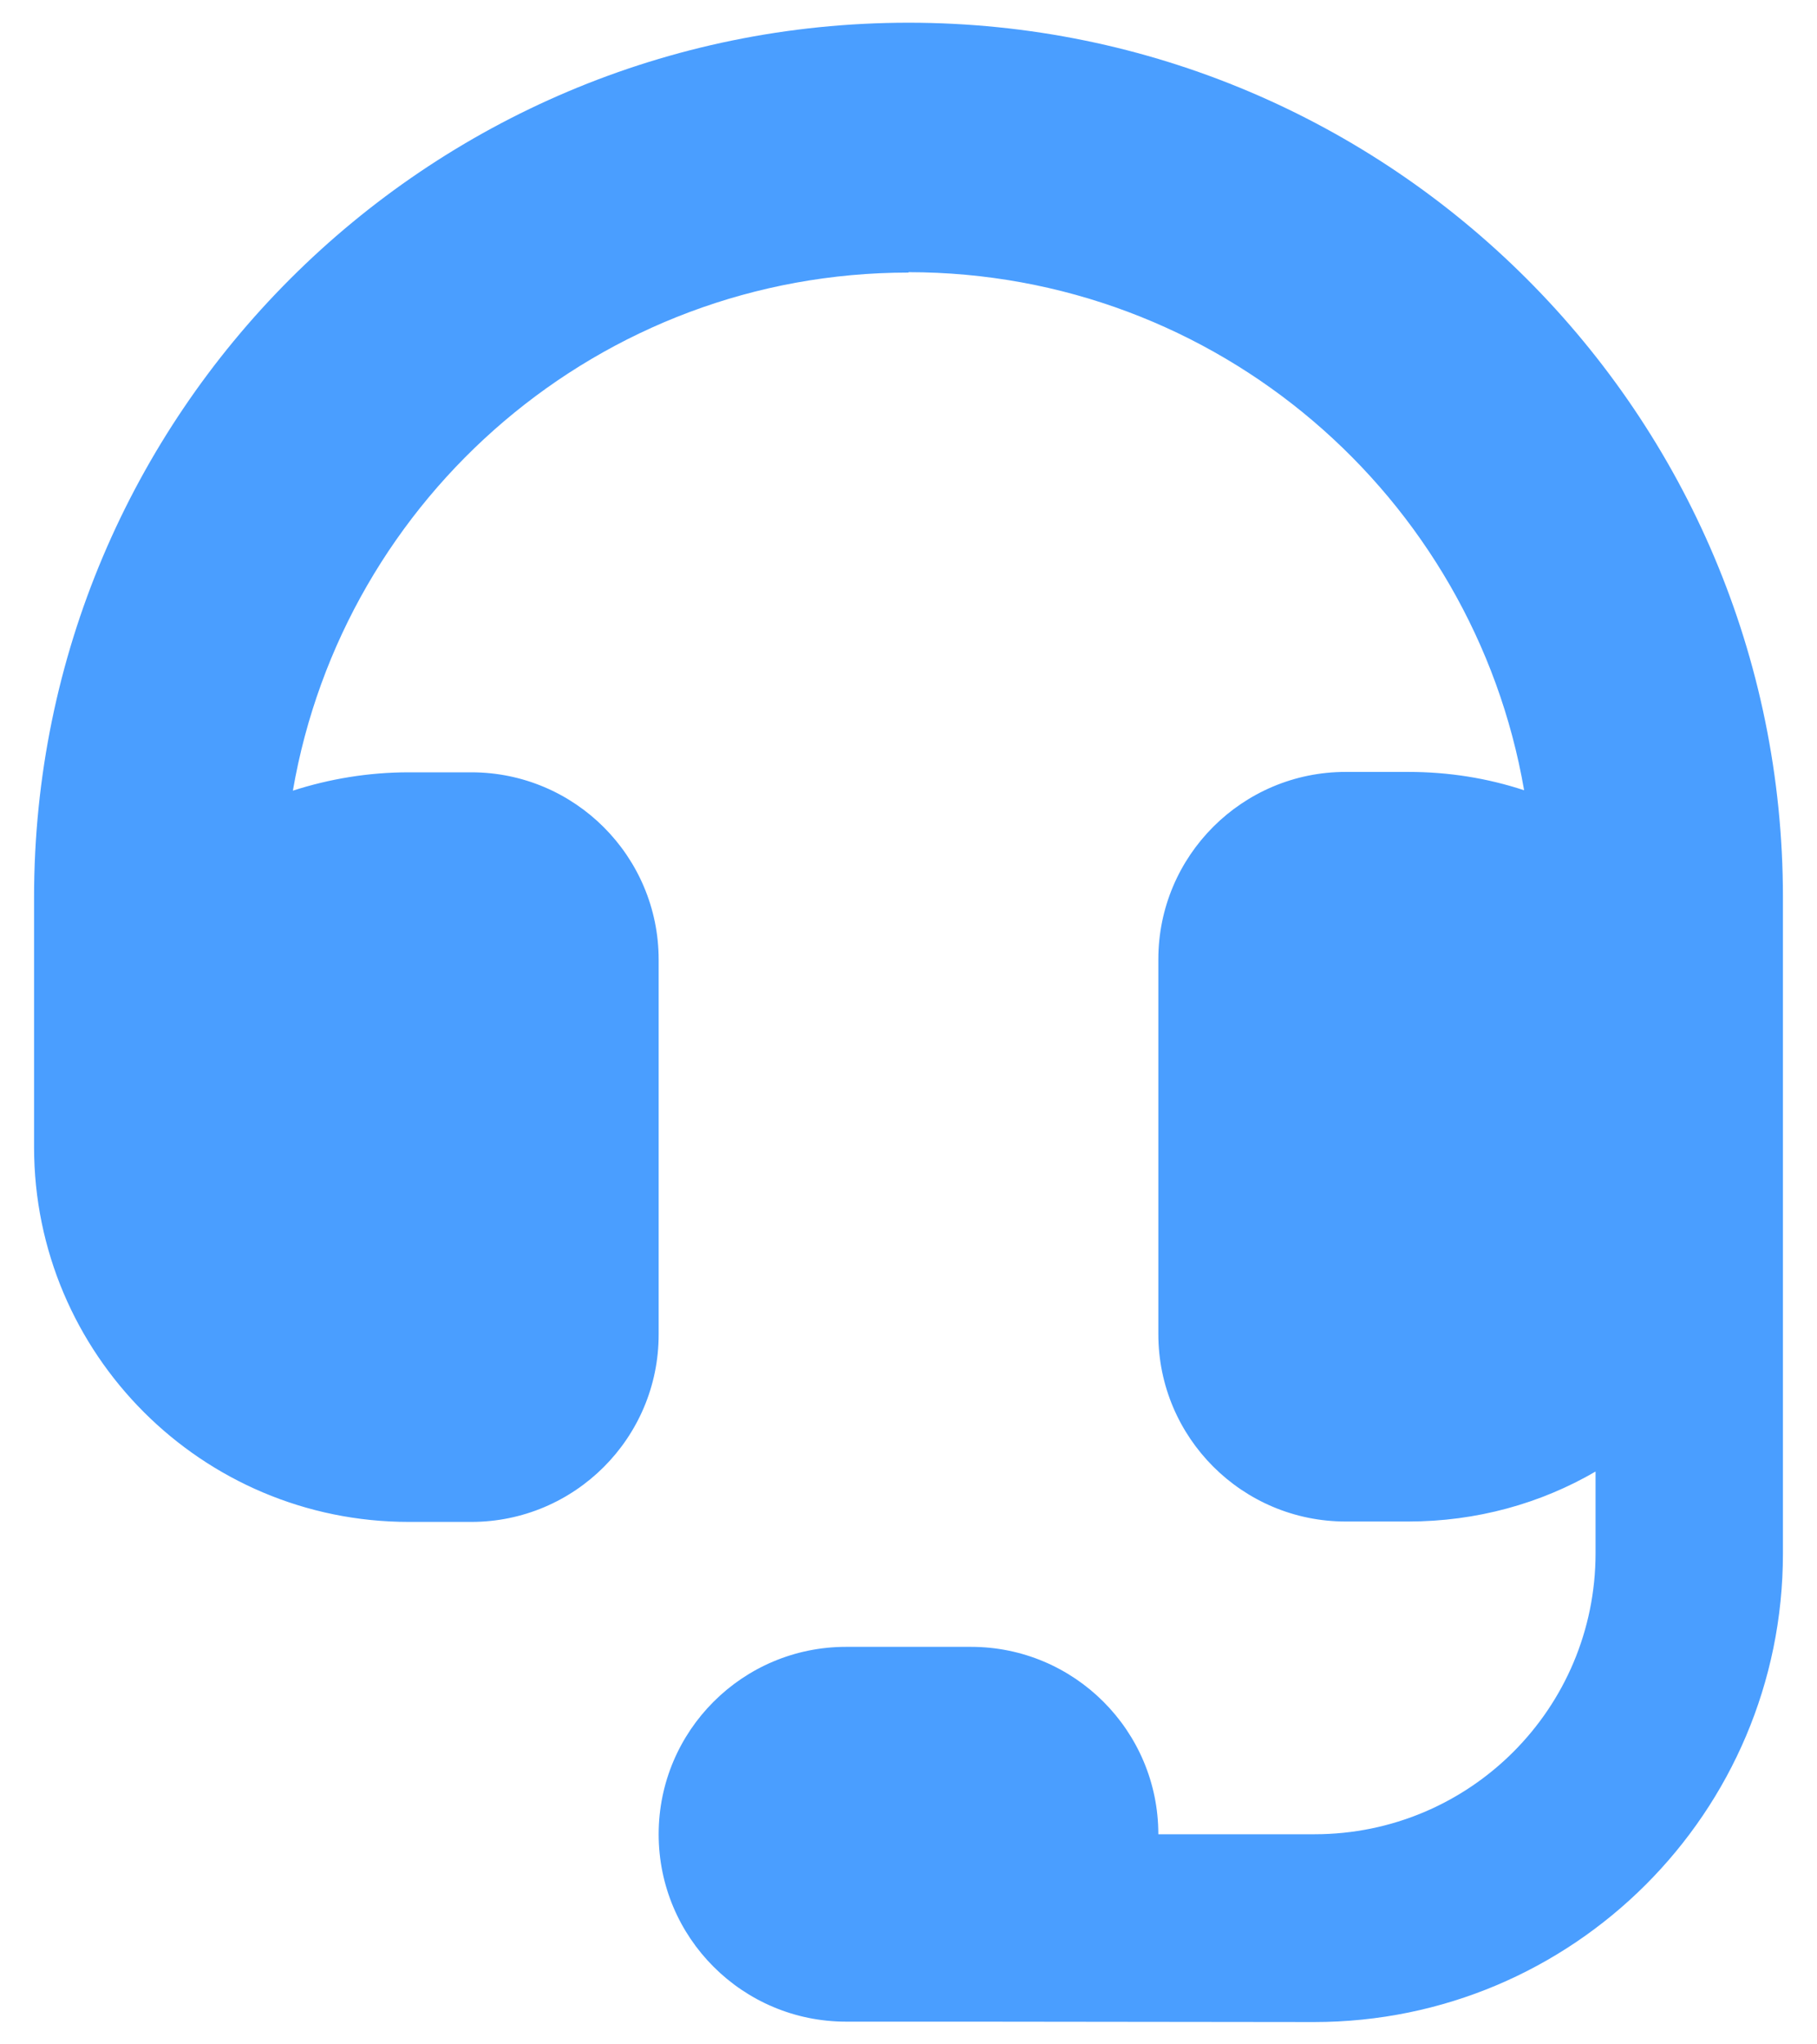 <svg width="32" height="36" viewBox="0 0 32 36" fill="none" xmlns="http://www.w3.org/2000/svg">
<path d="M16 4.8C10.569 4.8 6.052 8.739 5.158 13.923C5.797 13.717 6.485 13.6 7.2 13.6H8.3C10.122 13.6 11.6 15.078 11.6 16.9V23.5C11.6 25.322 10.122 26.8 8.3 26.8H7.2C3.556 26.8 0.6 23.844 0.6 20.2V15.8C0.6 7.296 7.496 0.4 16 0.4C24.504 0.4 31.4 7.296 31.4 15.8V27.357C31.4 31.915 27.701 35.607 23.143 35.607L17.1 35.6H14.9C13.078 35.6 11.6 34.122 11.6 32.3C11.6 30.478 13.078 29 14.9 29H17.1C18.922 29 20.4 30.478 20.4 32.3H23.15C25.886 32.3 28.1 30.086 28.1 27.35V25.913C27.131 26.477 26.003 26.793 24.8 26.793H23.7C21.878 26.793 20.4 25.315 20.4 23.493V16.893C20.4 15.071 21.878 13.593 23.7 13.593H24.8C25.515 13.593 26.196 13.703 26.842 13.916C25.948 8.739 21.438 4.793 16 4.793V4.8Z" fill="#4A9EFF"/>
</svg>
